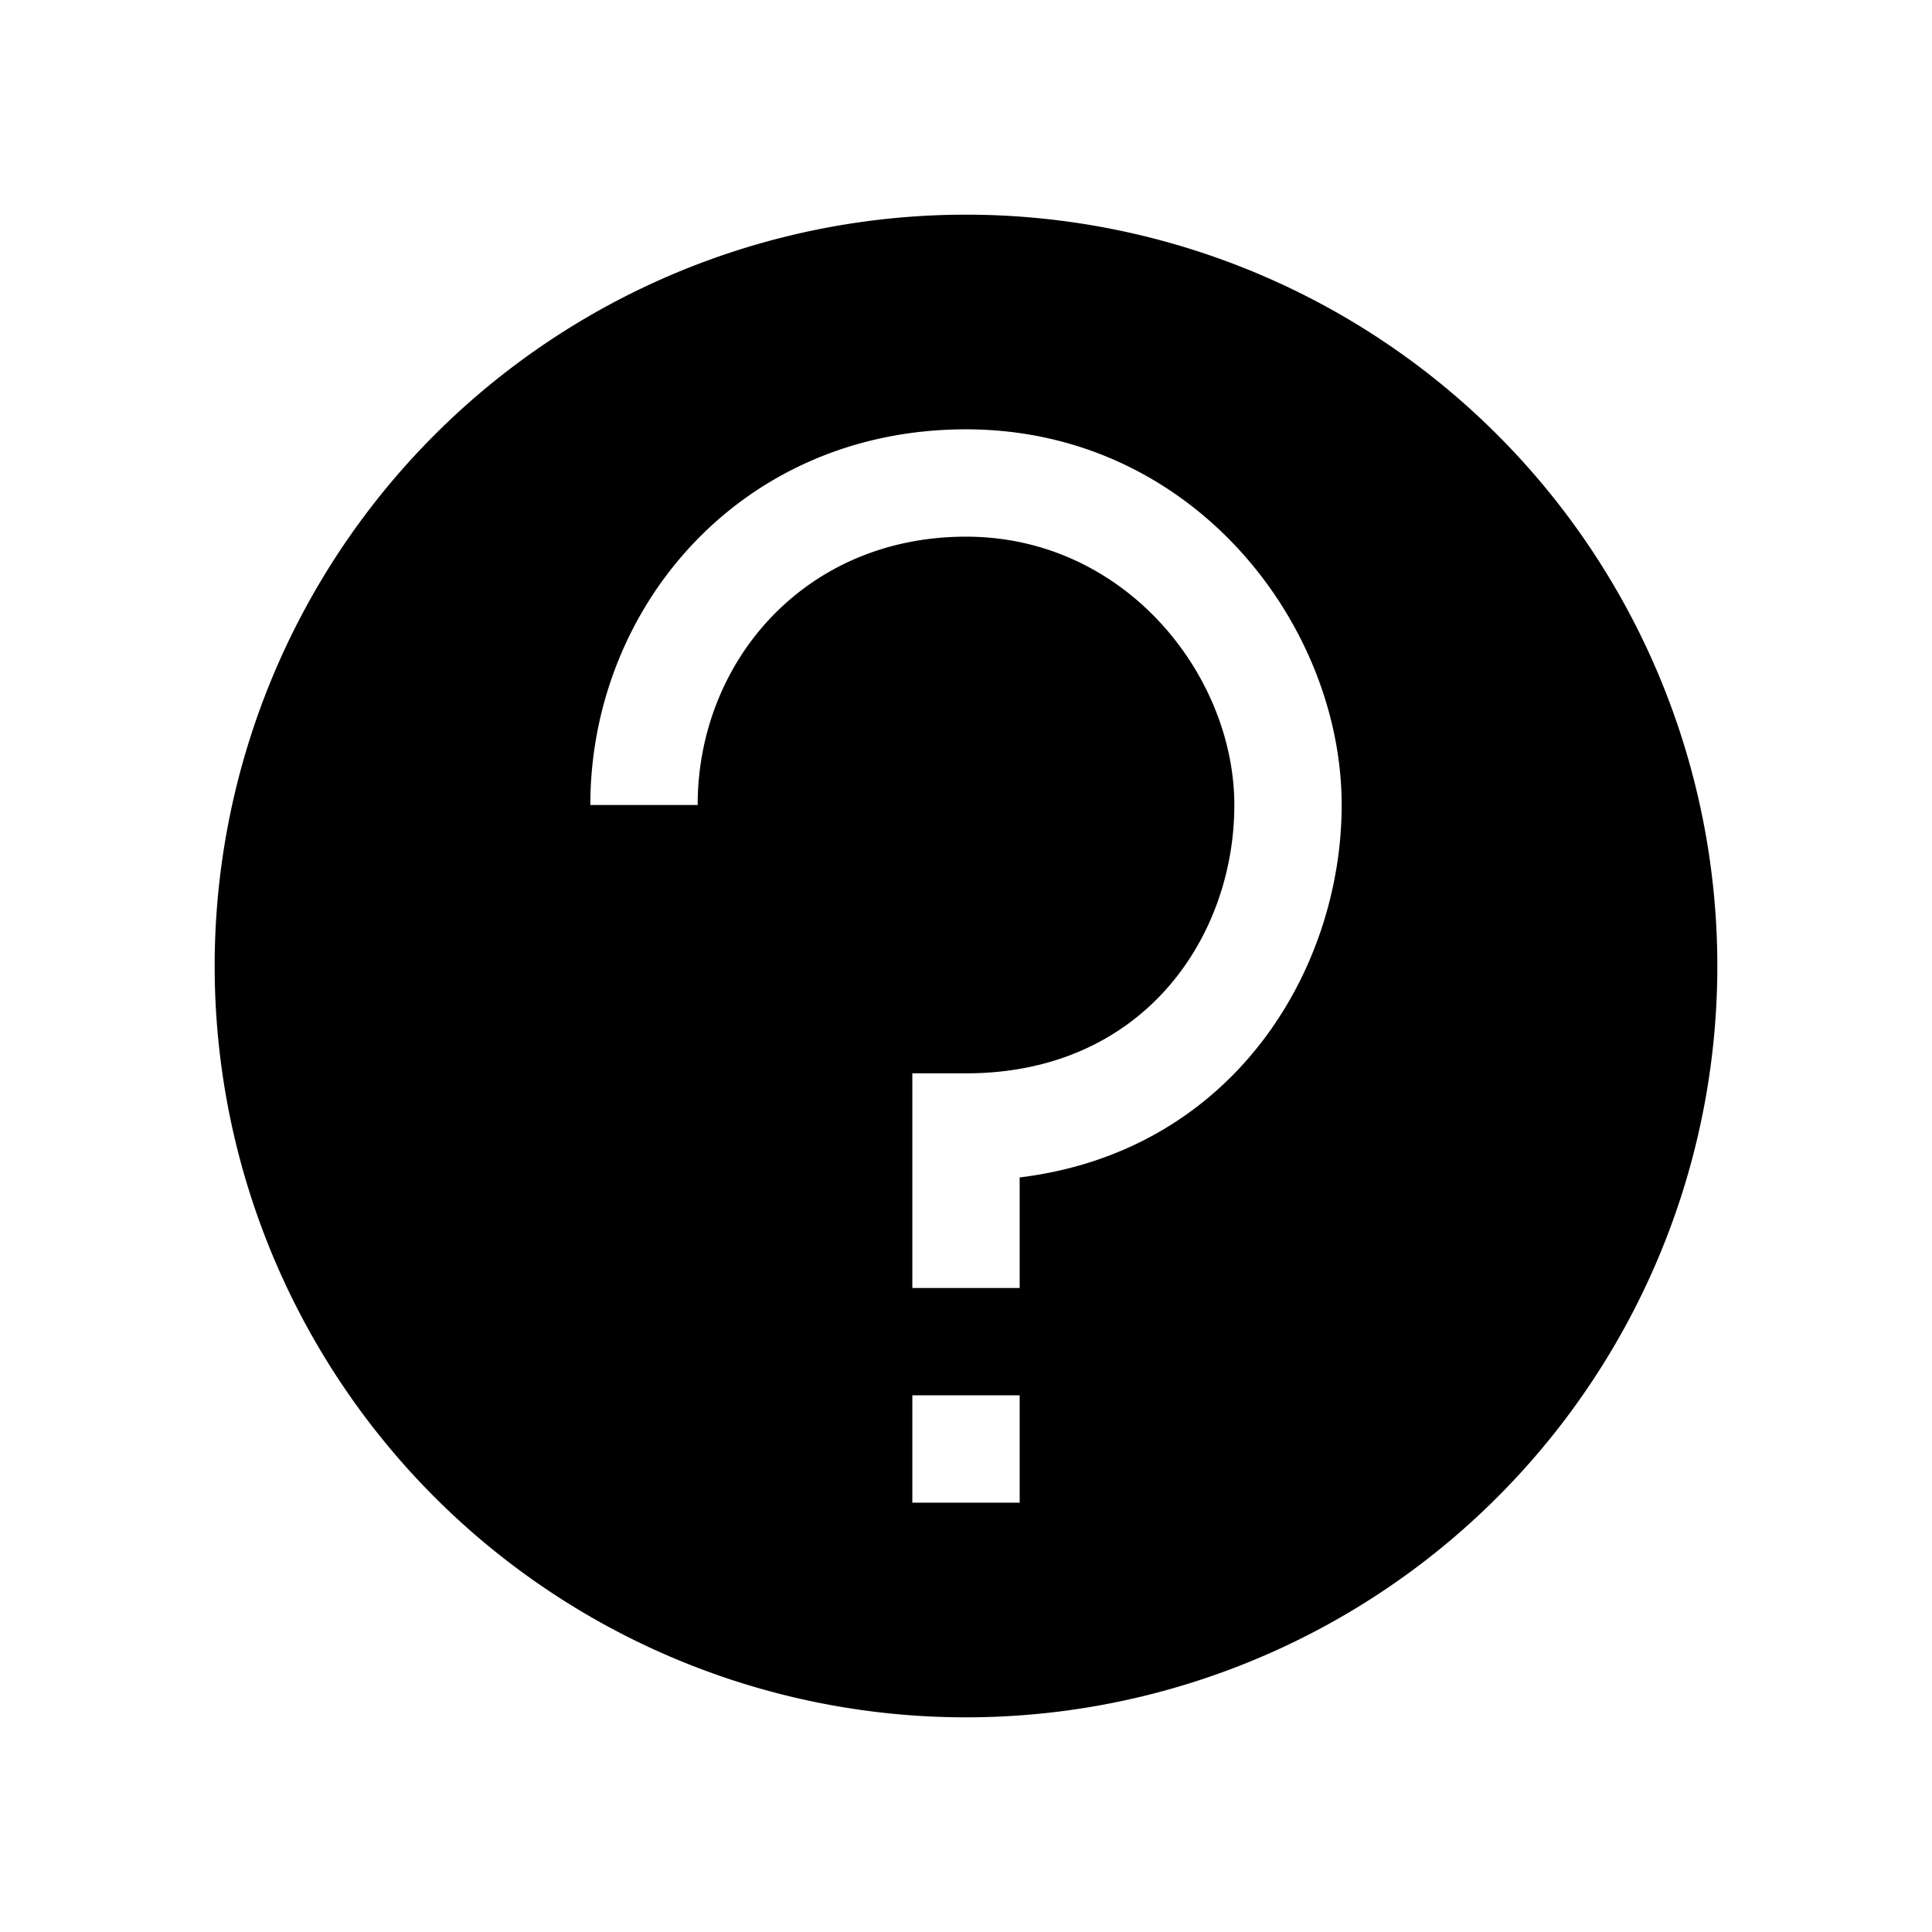 <svg xmlns="http://www.w3.org/2000/svg" viewBox="0 0 18 18"><path clip-rule="evenodd" d="M9 16A7 7 0 109 2a7 7 0 000 14zM9 4C6.901 4 5.5 5.66 5.5 7.5h1C6.5 6.164 7.499 5 9 5c1.486 0 2.5 1.294 2.5 2.5 0 1.229-.846 2.5-2.5 2.5h-.5v2h1v-1.03c1.991-.244 3-1.936 3-3.47C12.5 5.82 11.114 4 9 4zm.5 10v-1h-1v1h1z" fill="currentColor" fill-rule="evenodd" stroke="none"></path></svg>